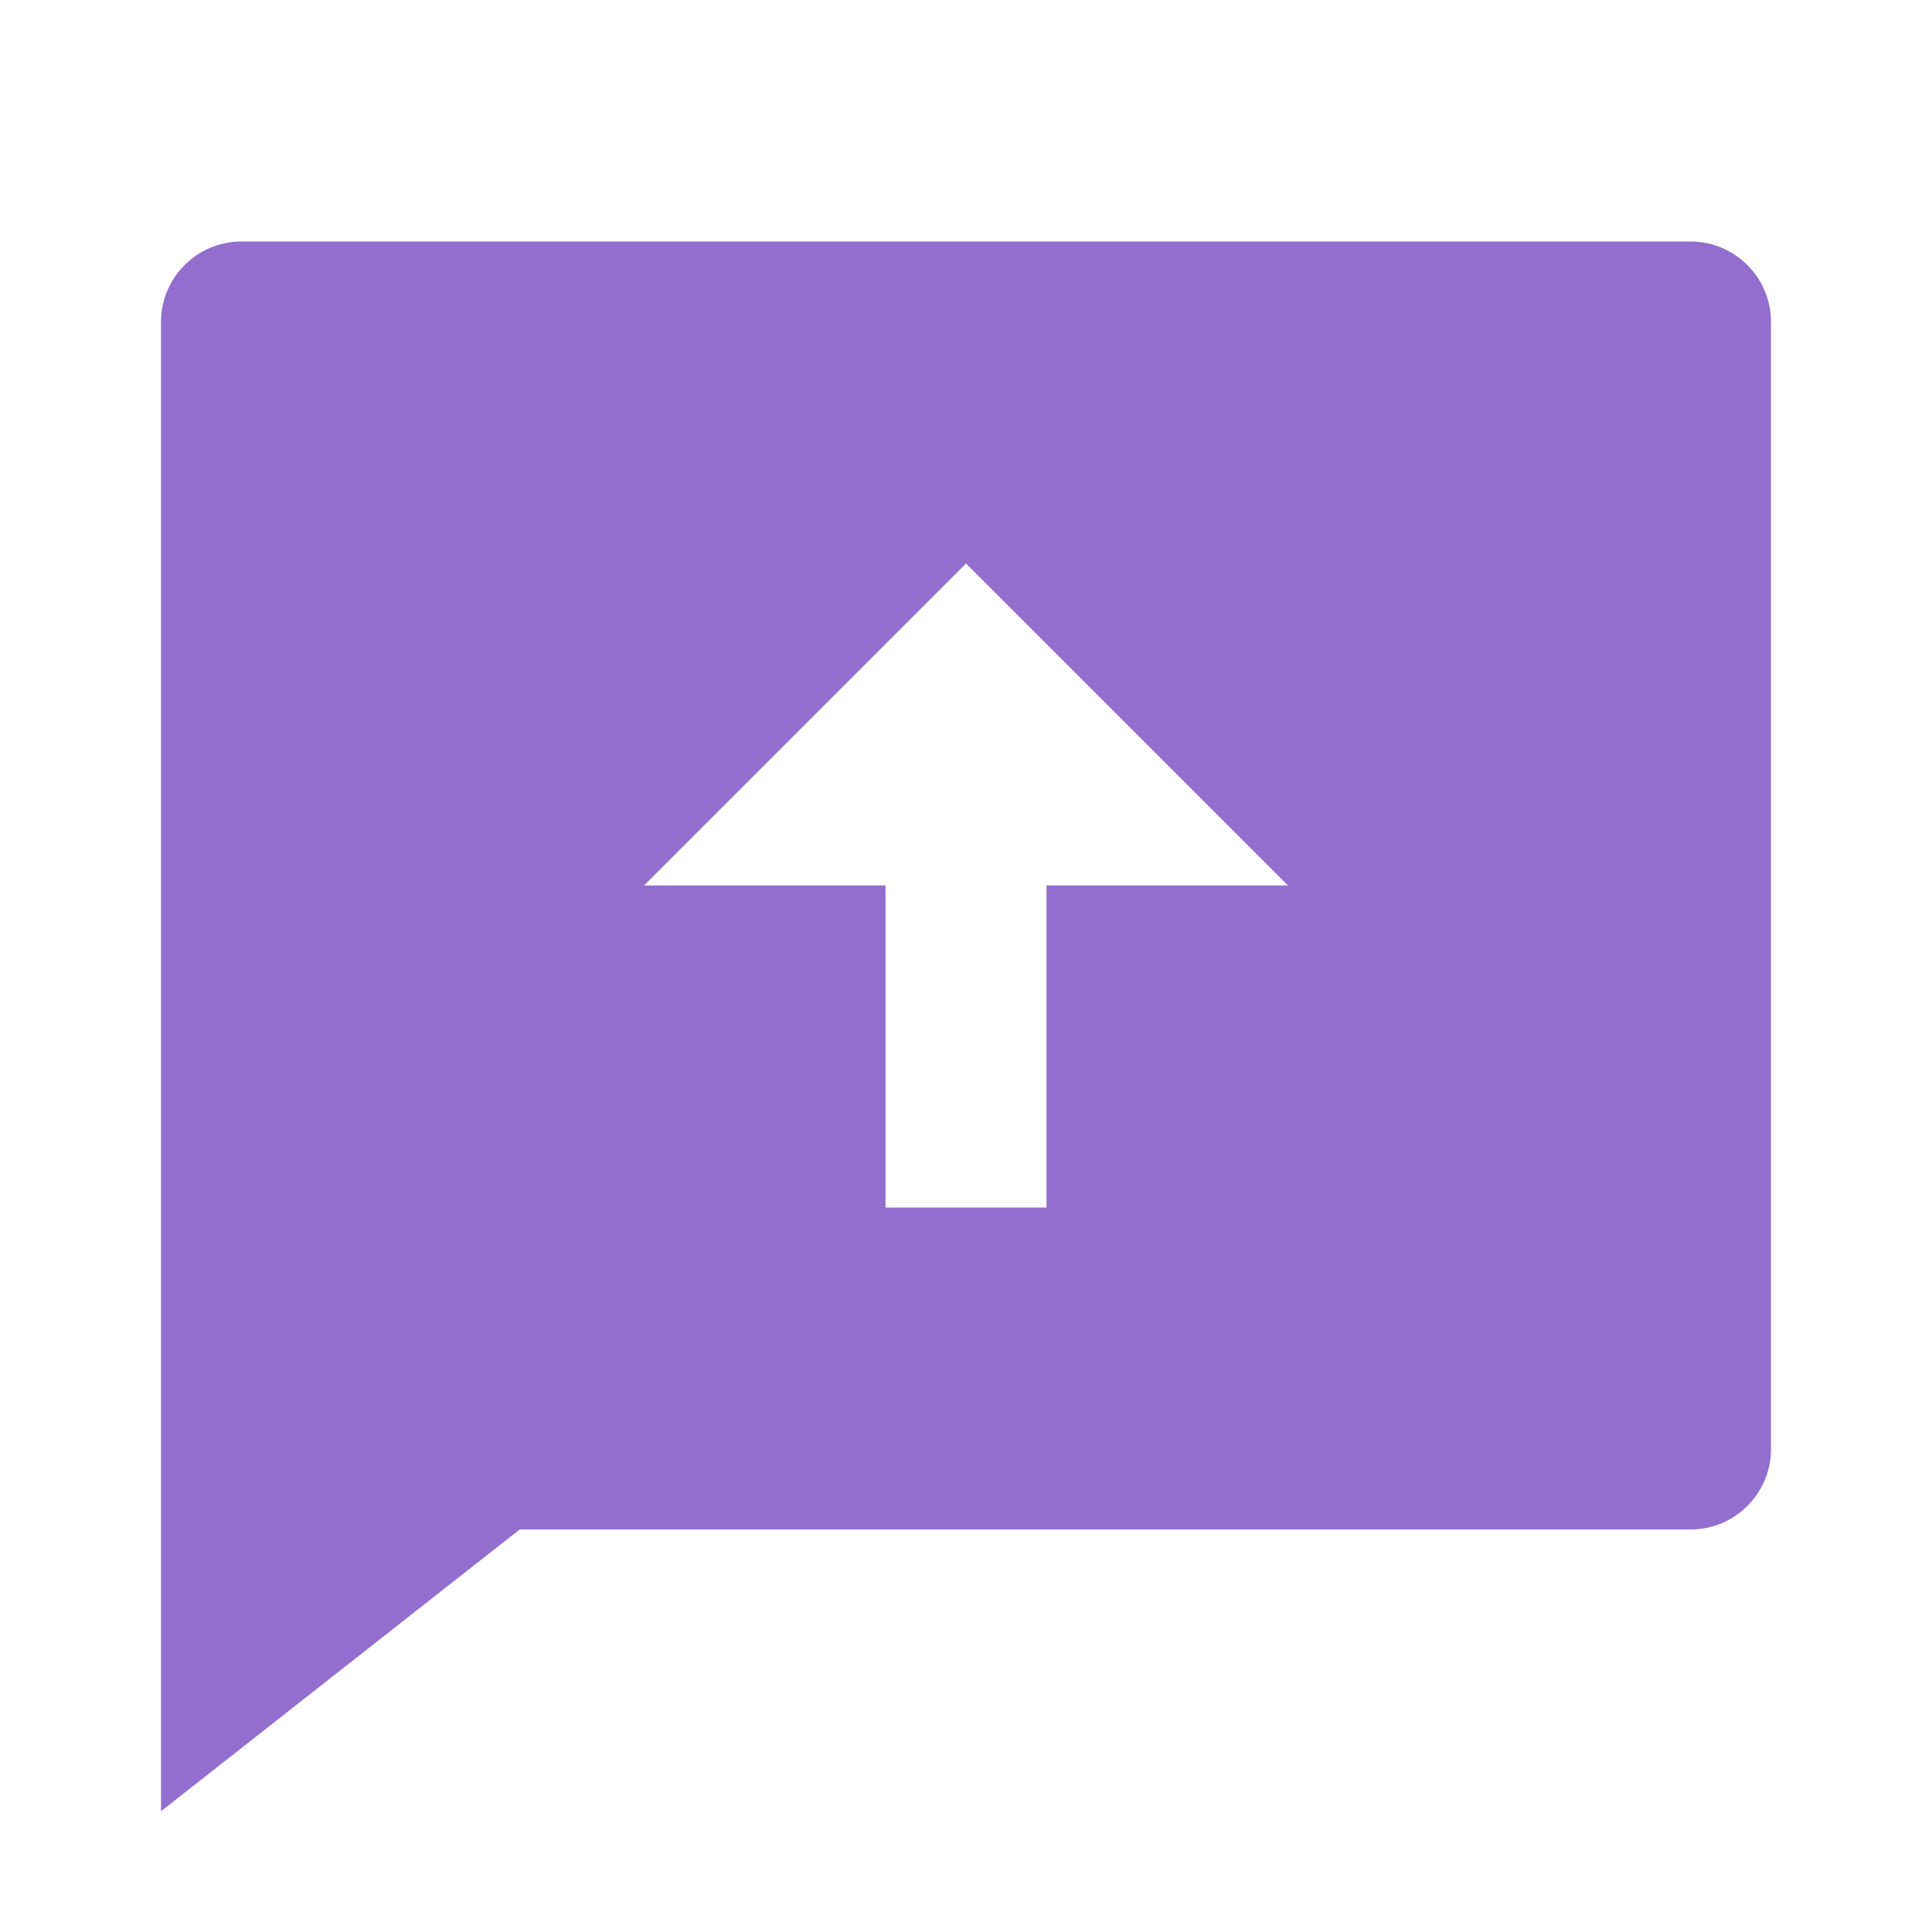 <svg xmlns="http://www.w3.org/2000/svg" viewBox="0 0 24 24">
  <path d="M6.455 19L2 22.5V4C2 3.448 2.448 3 3 3H21C21.552 3 22 3.448 22 4V18C22 18.552 21.552 19 21 19H6.455ZM13 11H16L12 7L8 11H11V15H13V11Z" style="fill:rgba(147,110,206,1);"></path>
</svg>
